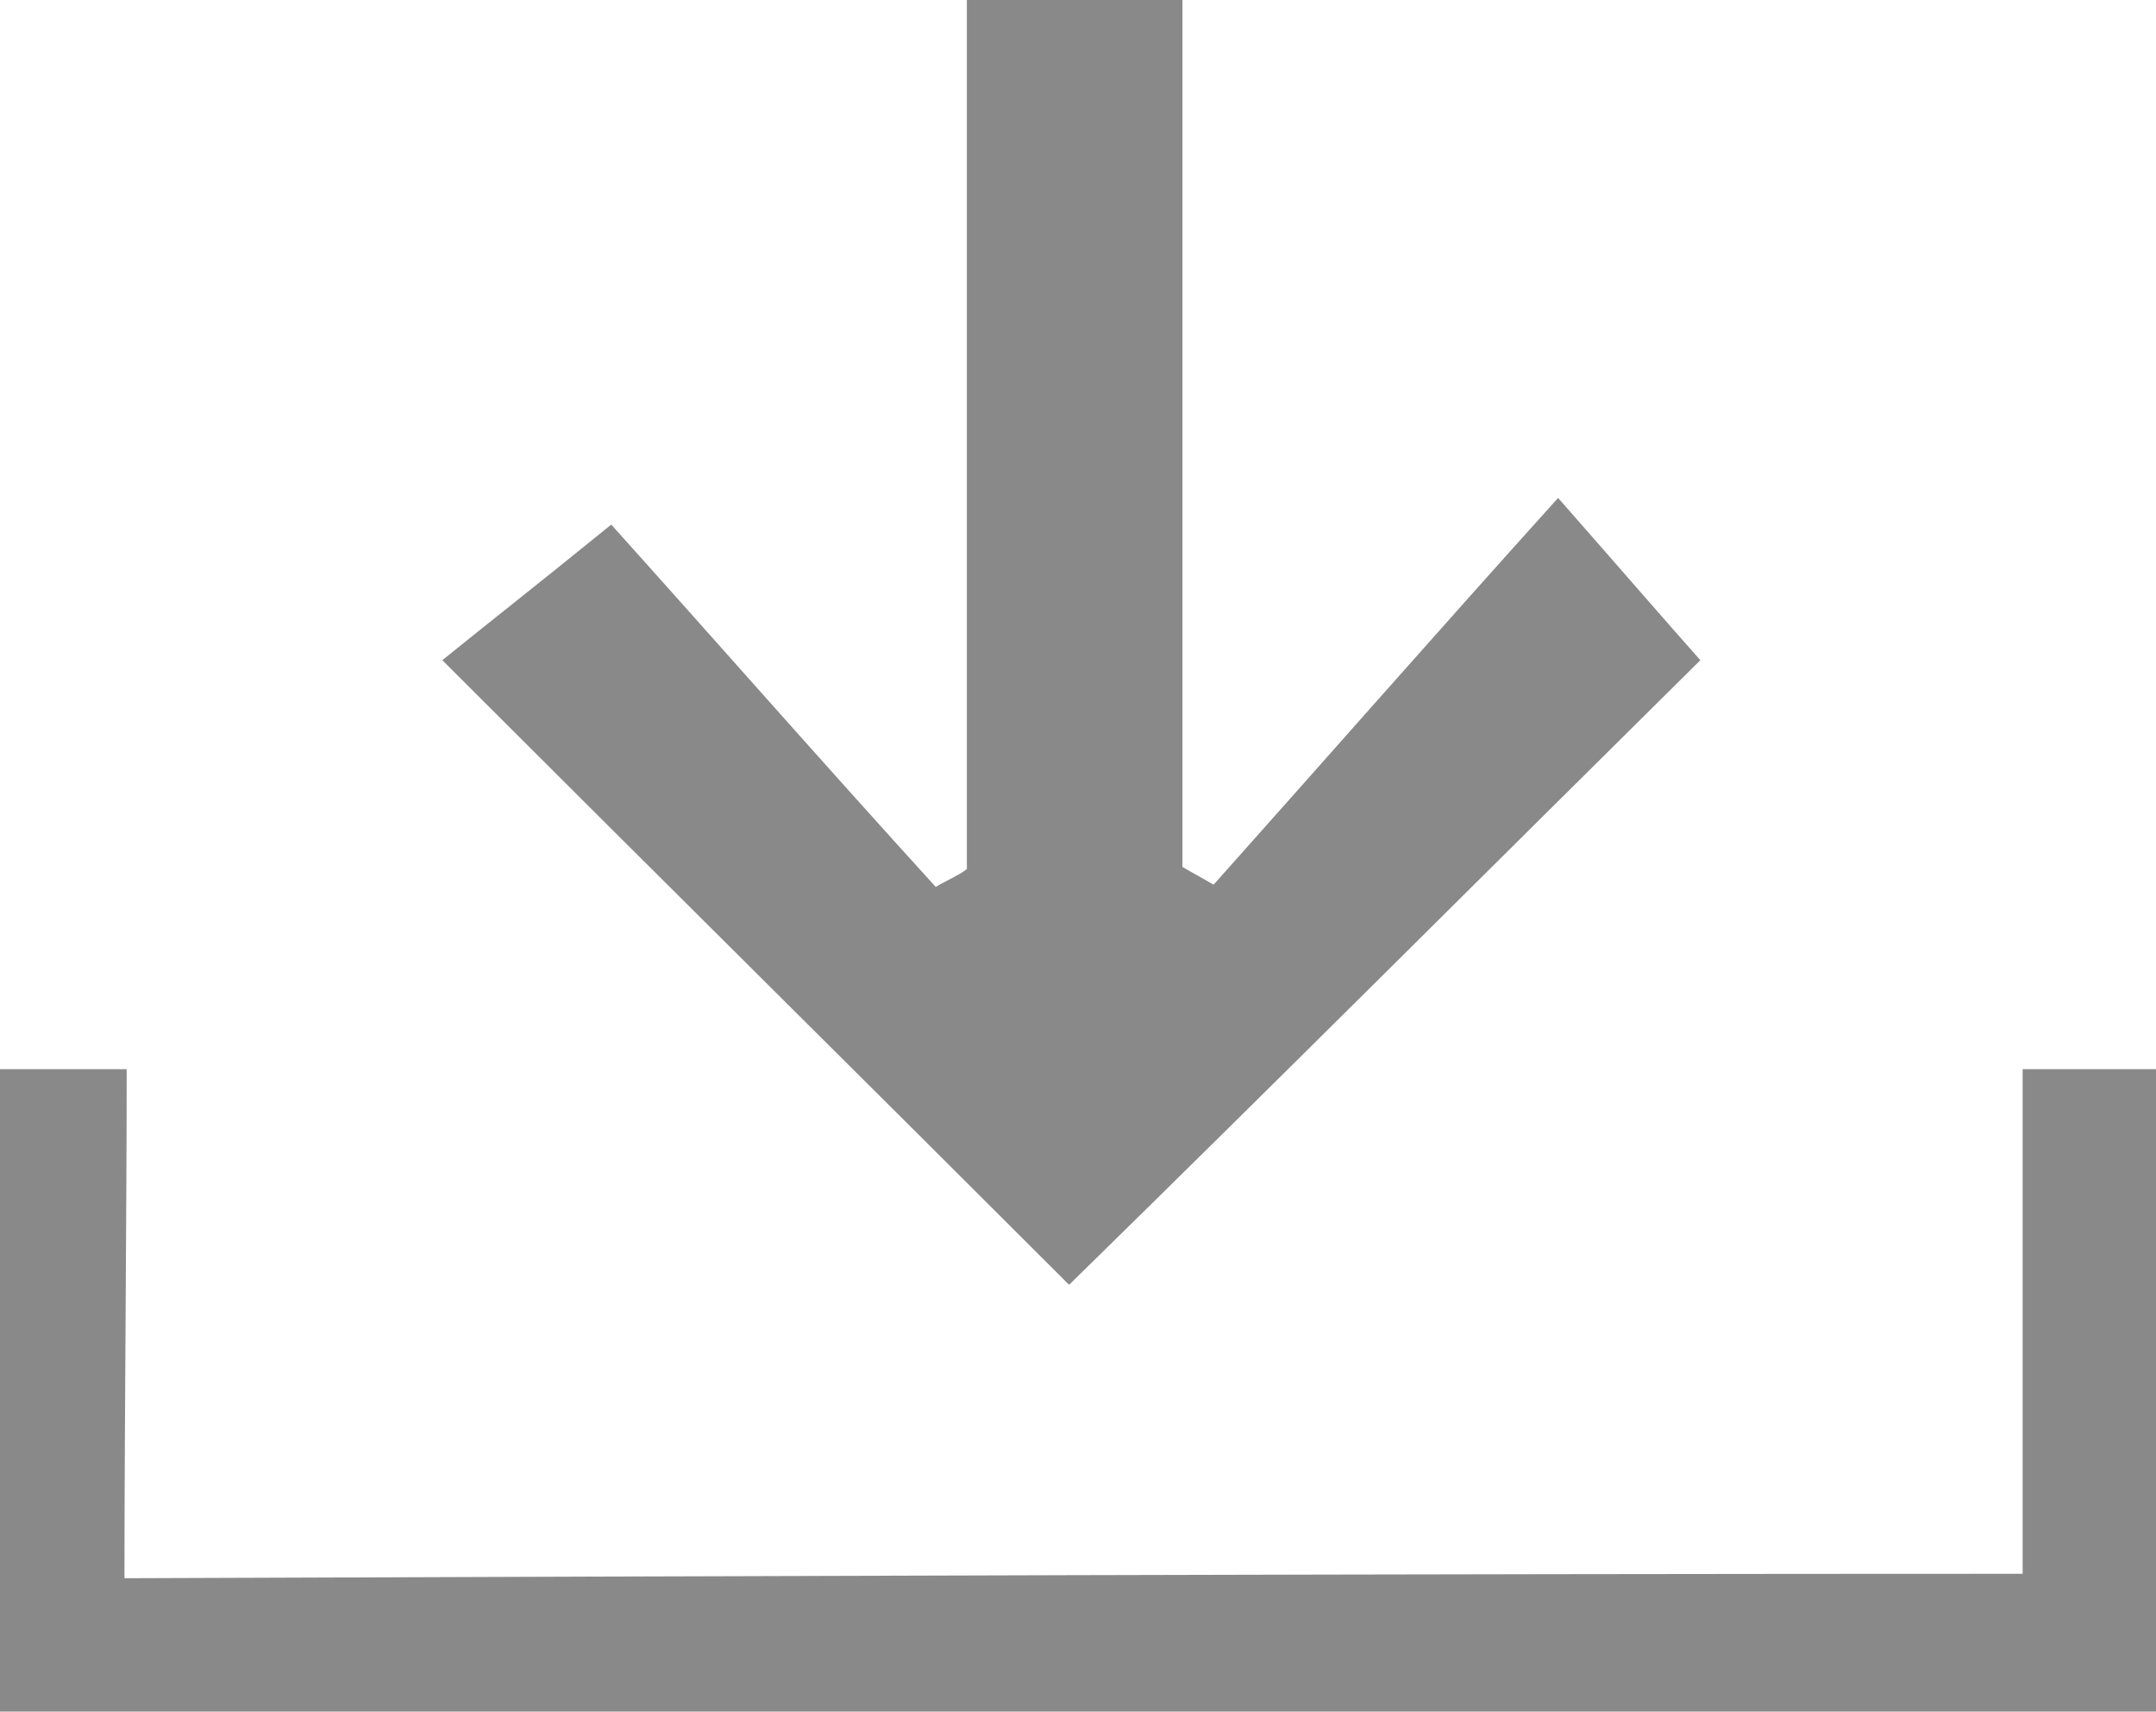 <?xml version="1.0" encoding="utf-8"?>
<!-- Generator: Adobe Illustrator 18.1.1, SVG Export Plug-In . SVG Version: 6.00 Build 0)  -->
<!DOCTYPE svg PUBLIC "-//W3C//DTD SVG 1.1//EN" "http://www.w3.org/Graphics/SVG/1.1/DTD/svg11.dtd">
<svg version="1.1" id="Layer_1" xmlns="http://www.w3.org/2000/svg" xmlns:xlink="http://www.w3.org/1999/xlink" x="0px" y="0px"
	 width="97px" height="77px" viewBox="0 0 97 77" enable-background="new 0 0 97 77" xml:space="preserve">
<g>
	<path fill="#898989" d="M91,70.8c0-6.5,0-16.1,0-22.7c3.3,0,2.9,0,6,0c0,9.6,0,19,0,28.9c-32.3,0-64.4,0-97,0c0-9.5,0-19.1,0-28.9
		c2.9,0,2.3,0,5.7,0c0,6.3-0.1,16.2-0.1,22.9C31.9,70.9,64.4,70.8,91,70.8z"/>
	<path fill="#898989" d="M43.5,0c3.4,0,6.2,0,9.7,0c0,13,0,26,0,39c0.5,0.3,0.9,0.5,1.4,0.8c5-5.6,10-11.3,15.5-17.4
		c2.9,3.3,4.8,5.5,6.4,7.3C67.1,39,57.6,48.5,48.1,57.8c-9.1-9.1-18.5-18.4-28.2-28.1c2.1-1.7,4.4-3.5,7.6-6.1
		c4.5,5,9.5,10.7,14.6,16.3c0.5-0.3,1-0.5,1.4-0.8C43.5,26.2,43.5,13.2,43.5,0z"/>
</g>
</svg>
